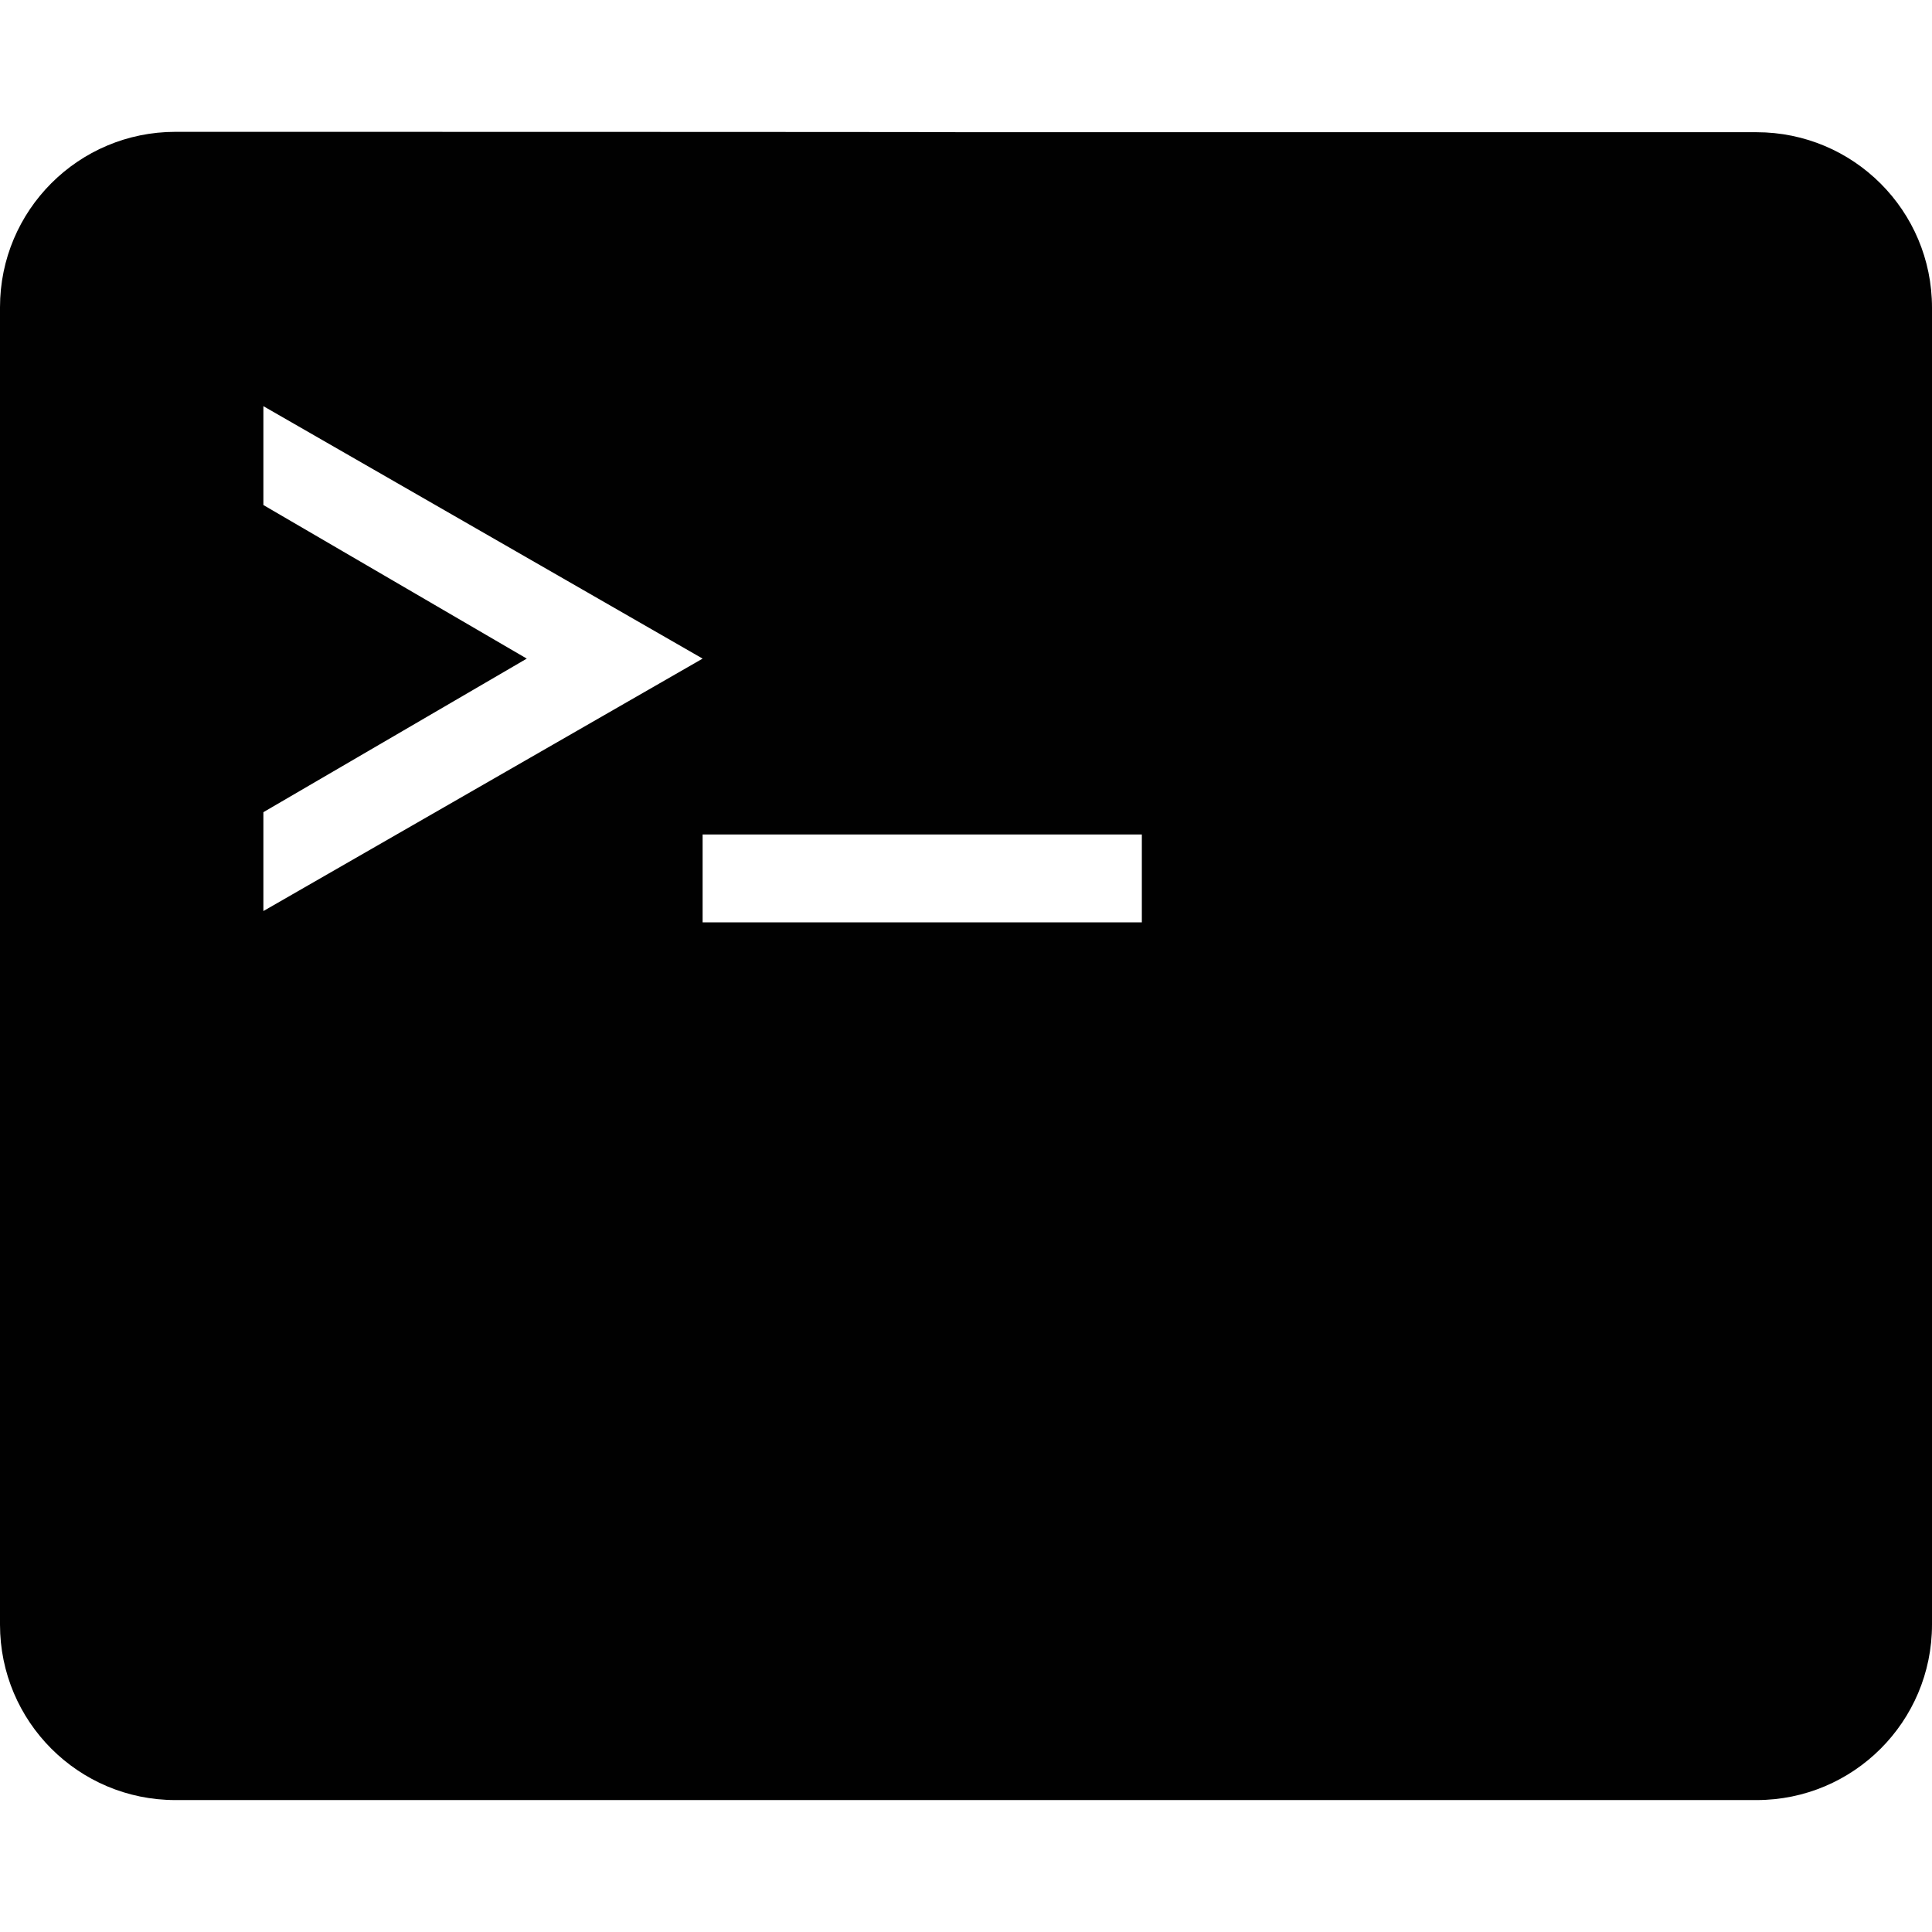<?xml version="1.0" encoding="utf-8"?>
<!-- Generator: Adobe Illustrator 19.0.0, SVG Export Plug-In . SVG Version: 6.00 Build 0)  -->
<svg version="1.1" id="Layer_1" xmlns="http://www.w3.org/2000/svg" xmlns:xlink="http://www.w3.org/1999/xlink" x="0px" y="0px"
	 viewBox="0 0 512 512" style="enable-background:new 0 0 512 512;" xml:space="preserve">
<style type="text/css">
	.st0{fill:#010101;}
</style>
<g id="XMLID_2_" transform="translate(0,-952.362)">
	<path id="XMLID_3_" class="st0" d="M46.5,987.3c-25.7,0-46.5,20.8-46.5,46.5v69.8v69.8v23.3v23.3v23.3v69.8v69.8
		c0,25.7,20.8,46.5,46.5,46.5H256h209.5c25.7,0,46.5-20.8,46.5-46.5v-69.8V1220v-46.5v-69.8v-69.8c0-25.7-20.8-46.5-46.5-46.5H256
		C256,987.3,46.5,987.3,46.5,987.3z M69.8,1060l116.4,66.9l-116.4,66.9v-26.2l69.8-40.7l-69.8-40.7L69.8,1060L69.8,1060z
		 M186.2,1173.5h116.4v23.3H186.2V1173.5z"/>
</g>
</svg>
